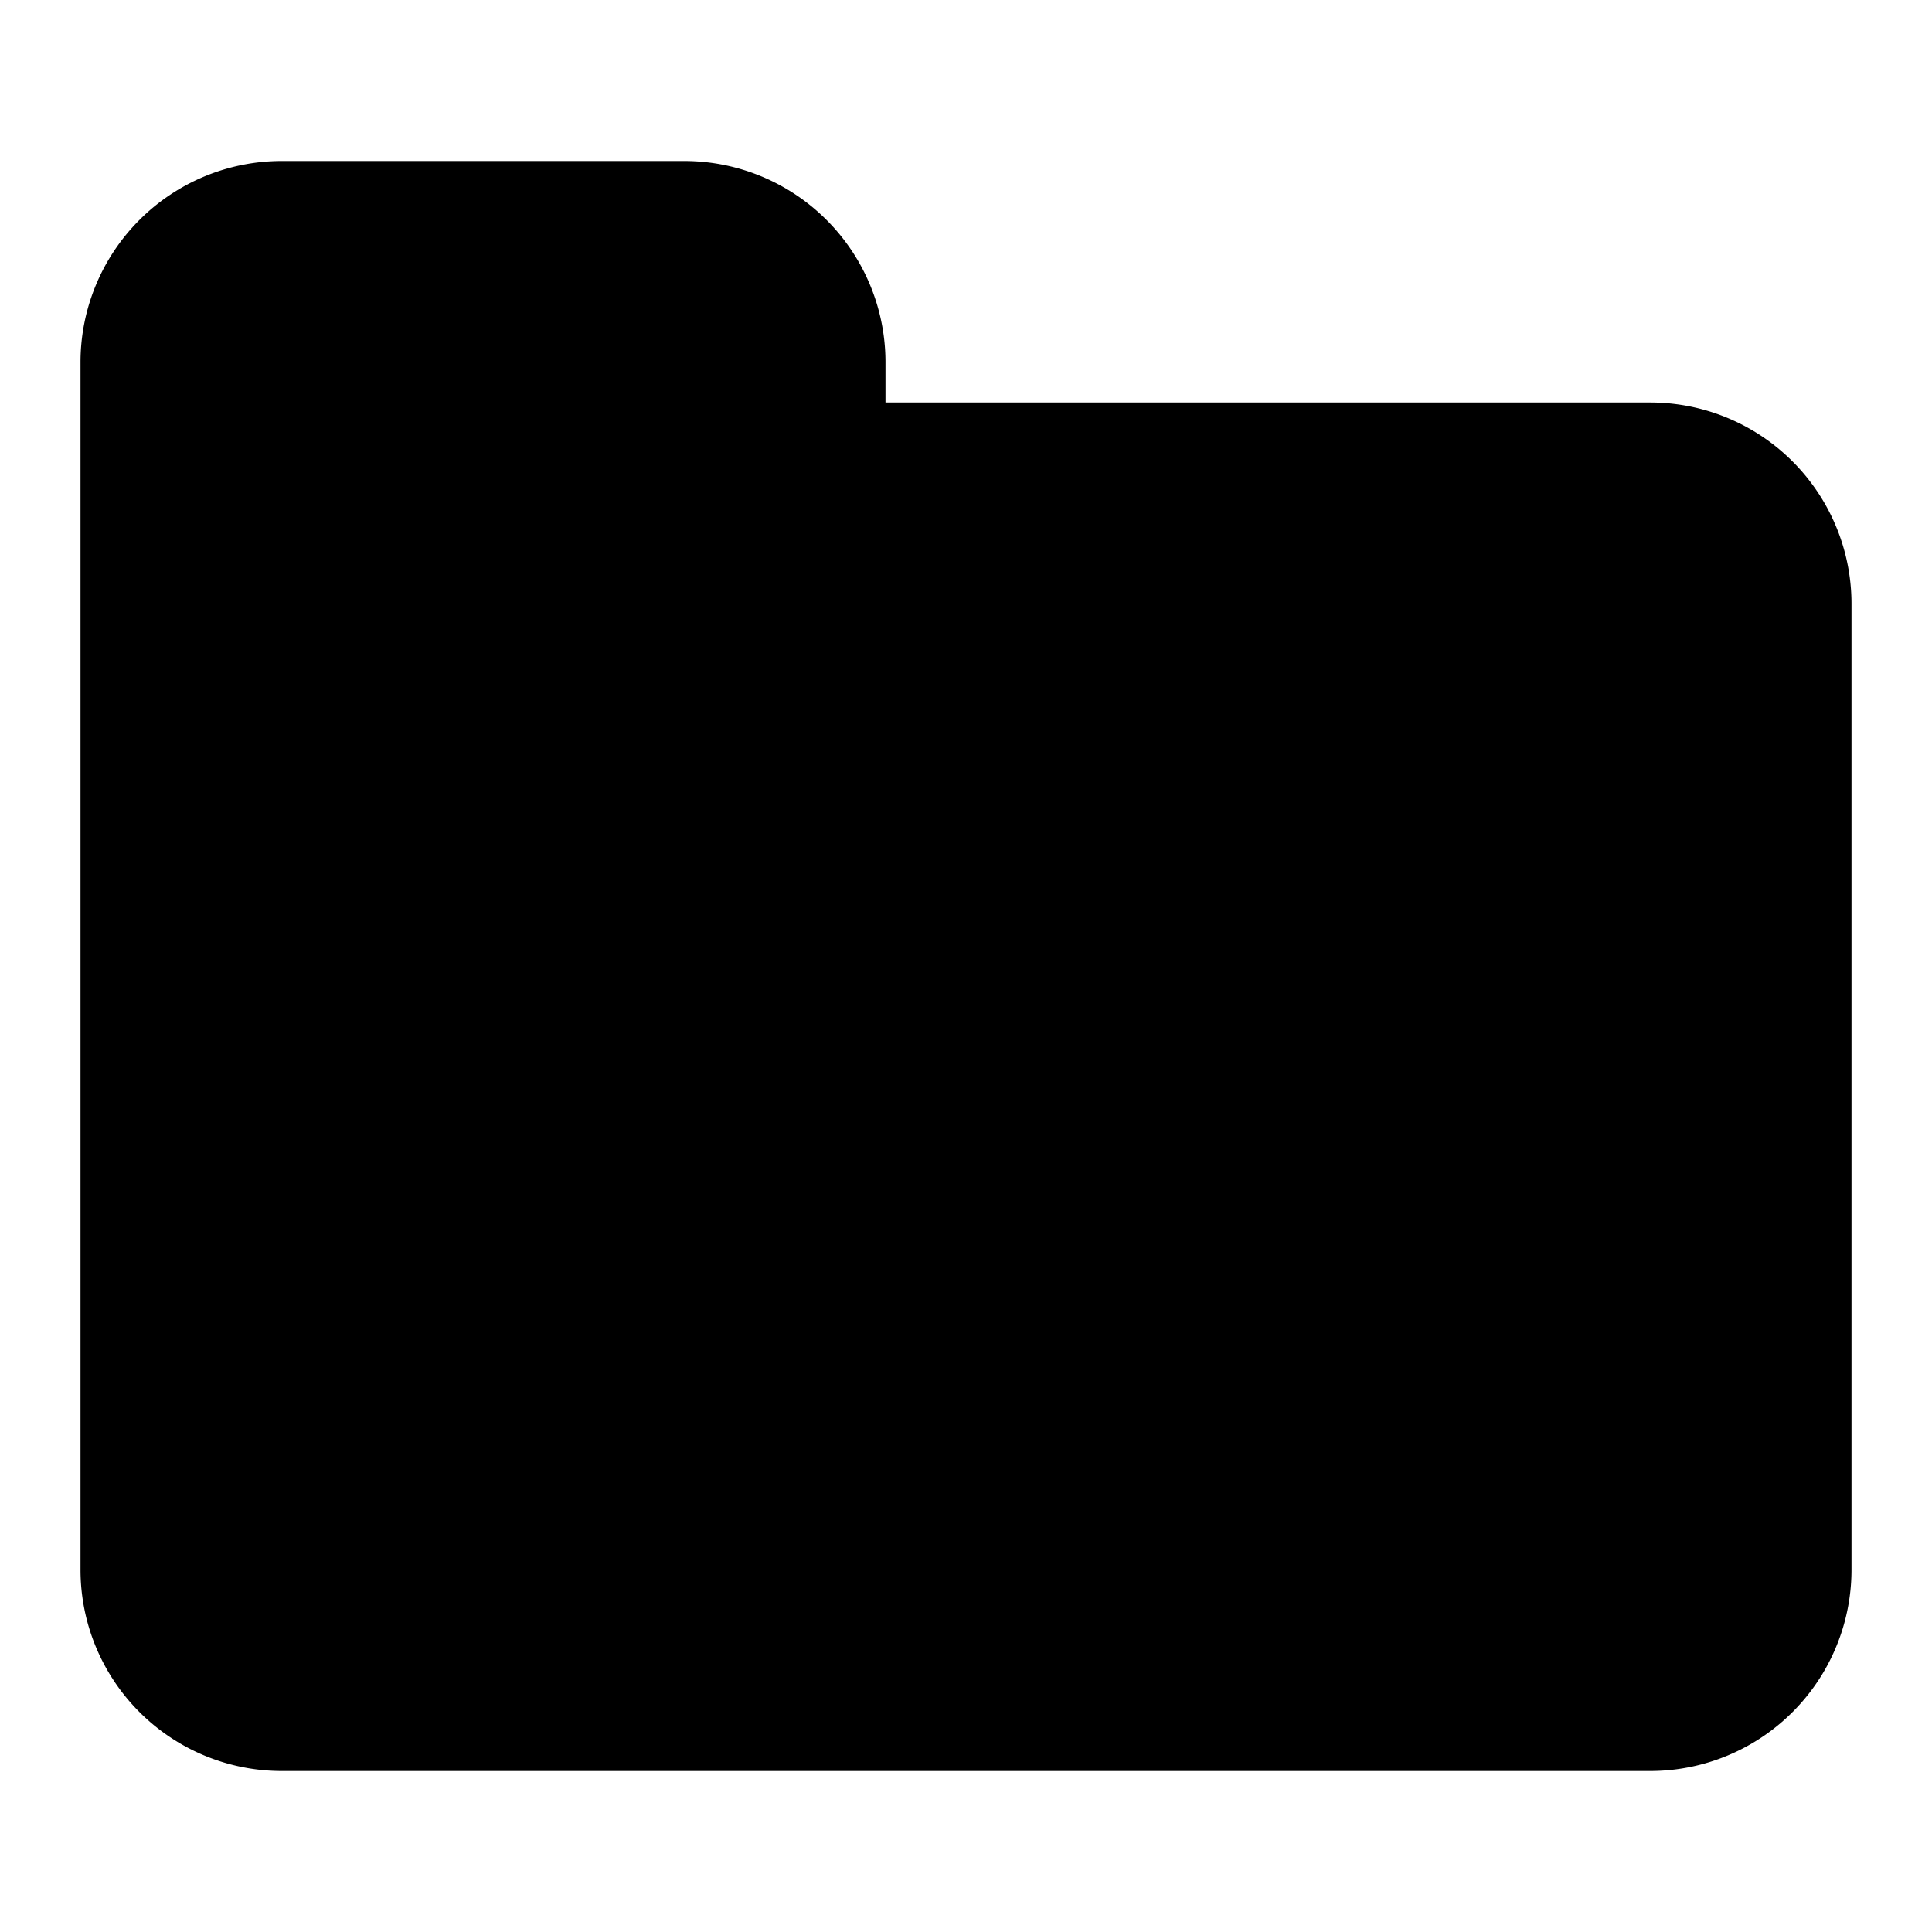 <svg height="24" width="24" xmlns="http://www.w3.org/2000/svg"><path d="M11 5v-.5A2.5 2.5 0 0 0 8.5 2h-5A2.5 2.5 0 0 0 1 4.5v15A2.5 2.5 0 0 0 3.5 22h17a2.5 2.5 0 0 0 2.5-2.5v-12A2.5 2.5 0 0 0 20.5 5H11z"/></svg>
